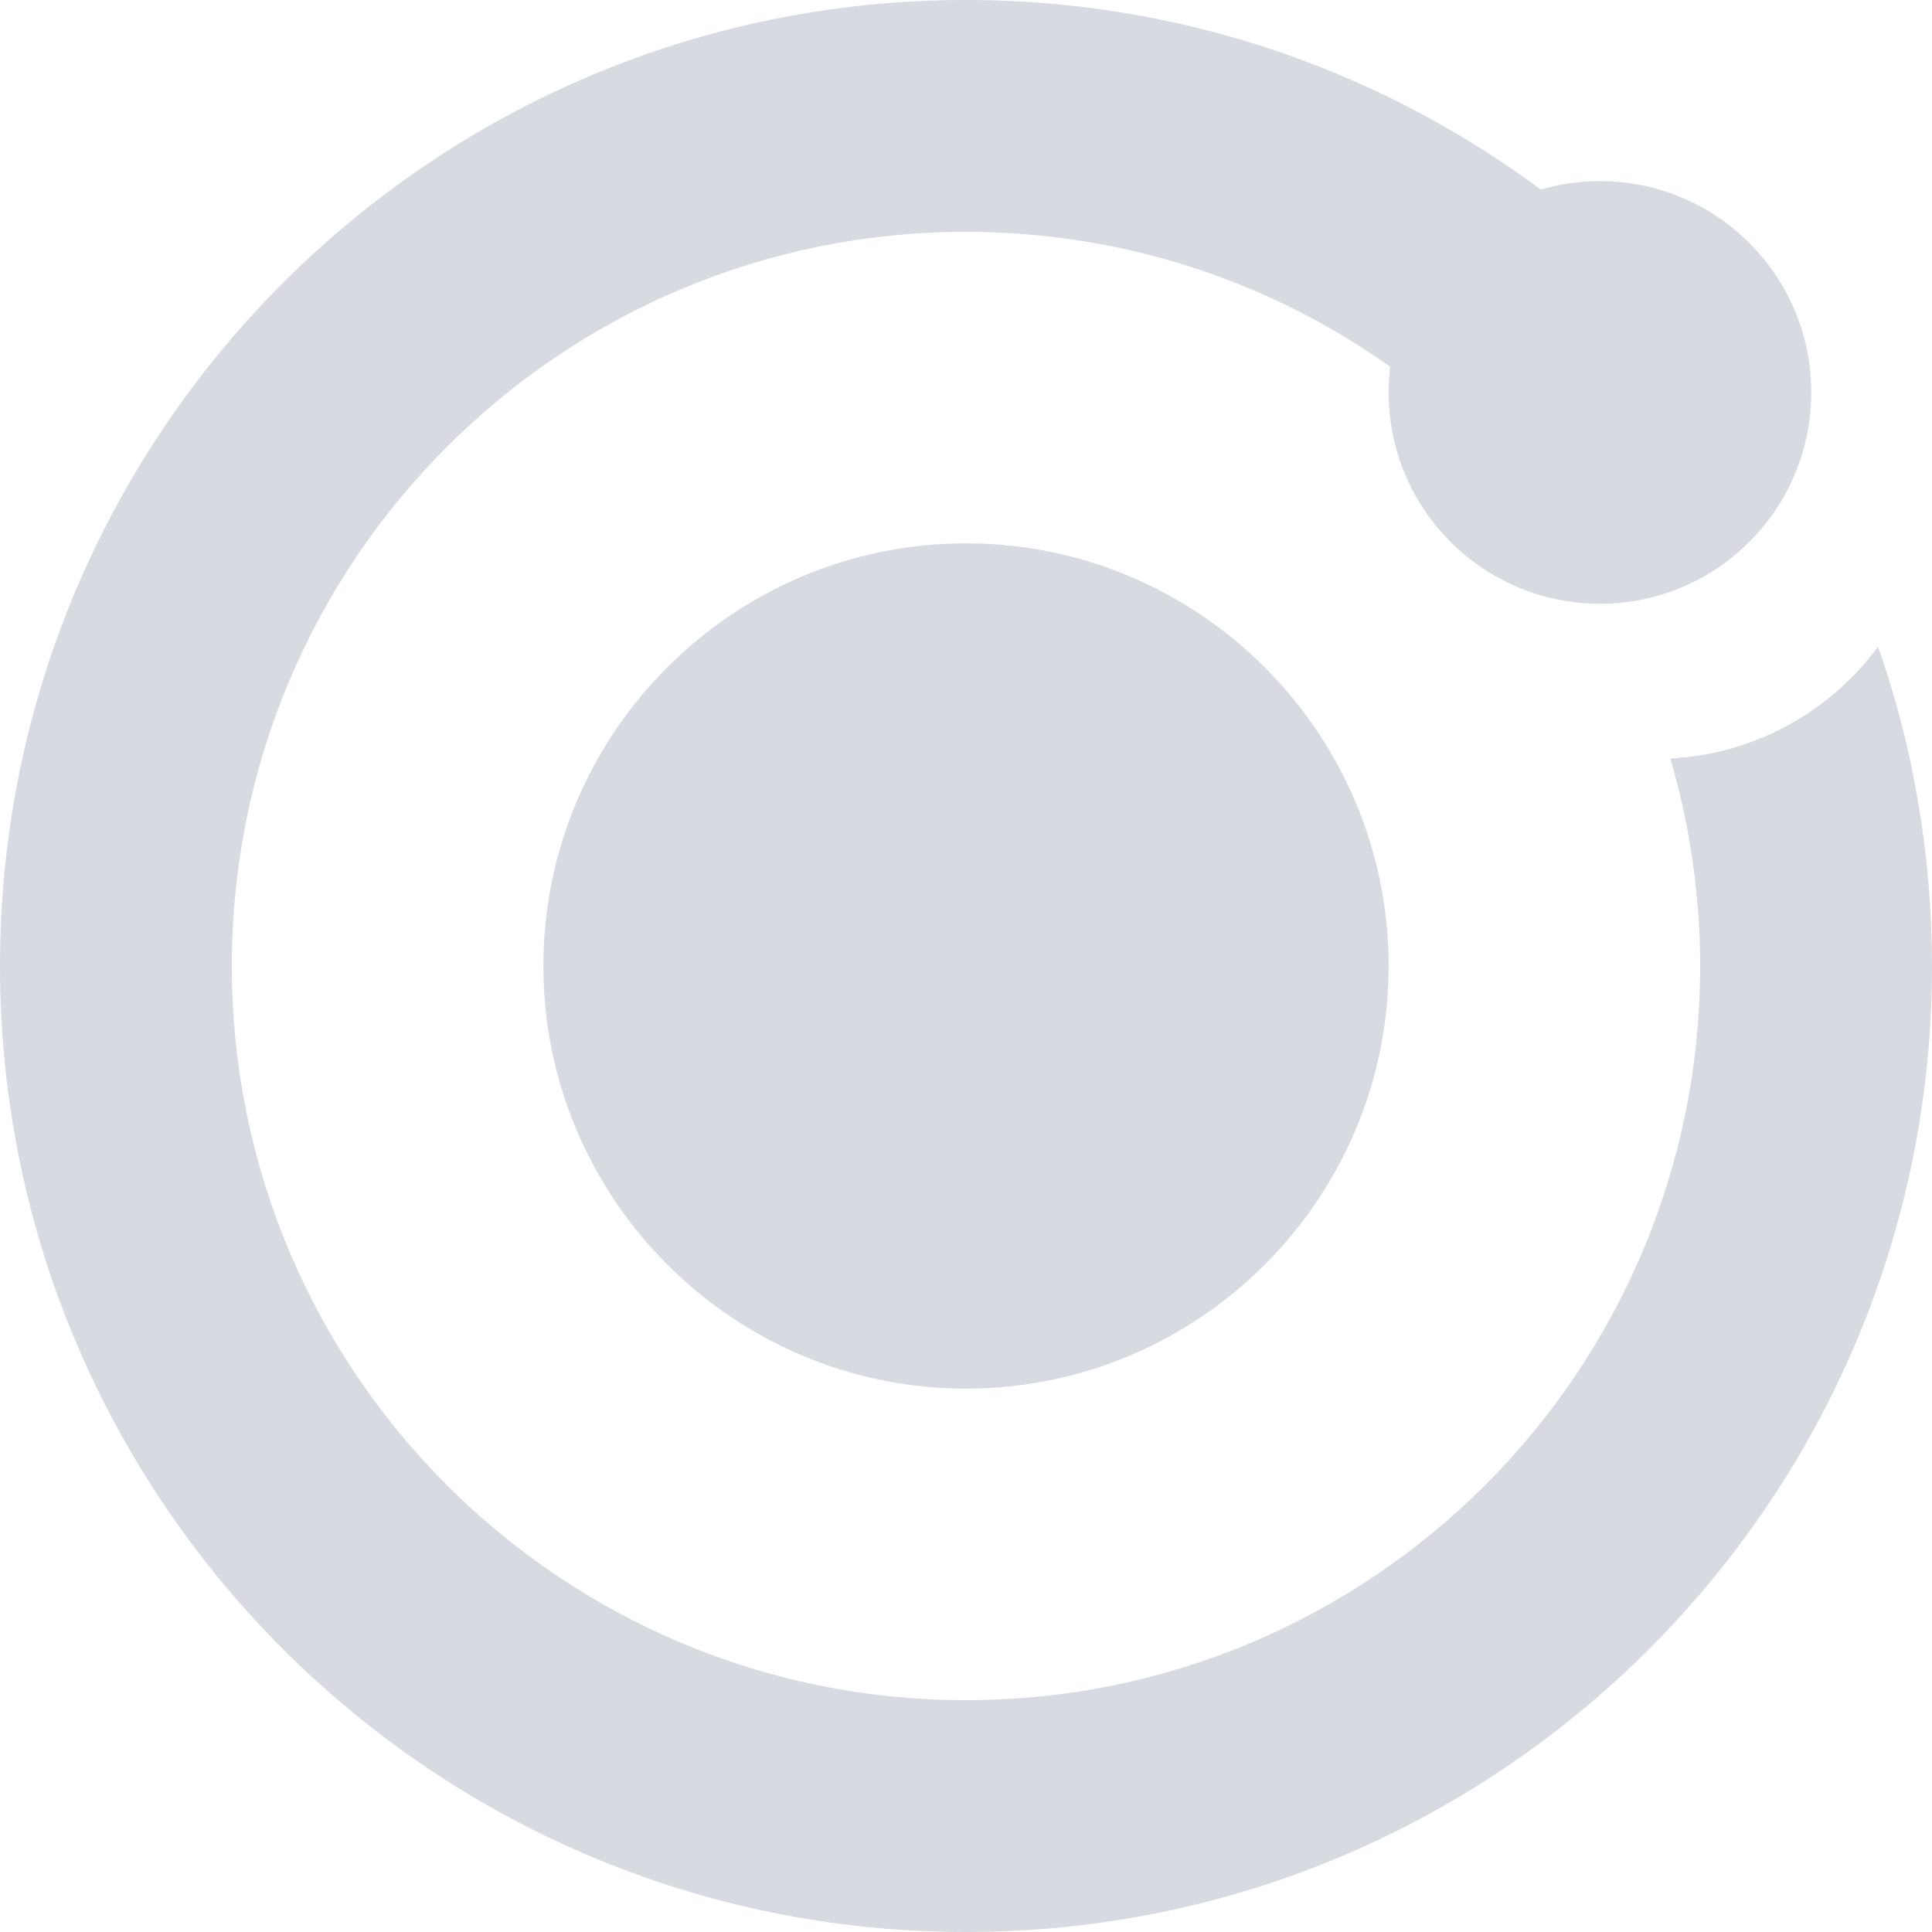 <svg width="32" height="32" viewBox="0 0 32 32" fill="none" xmlns="http://www.w3.org/2000/svg">
<path d="M3.84 16C3.84 9.284 9.284 3.84 16 3.84C18.703 3.84 21.2 4.721 23.219 6.214C23.749 4.967 24.816 4.004 26.131 3.615C23.373 1.357 19.844 0 16 0C7.163 0 0 7.163 0 16C0 24.837 7.163 32 16 32C24.837 32 32 24.837 32 16C32 14.151 31.685 12.371 31.106 10.715C30.318 11.781 29.078 12.492 27.669 12.565C27.988 13.653 28.16 14.805 28.16 16C28.16 22.716 22.716 28.16 16 28.16C9.284 28.16 3.84 22.716 3.84 16Z" fill="#D7DAE0"/>
<path d="M31.671 12.758C31.527 12.06 31.338 11.378 31.106 10.716C30.318 11.781 29.078 12.492 27.669 12.565C27.895 13.334 28.047 14.136 28.116 14.963C29.6 14.78 30.883 13.947 31.671 12.758Z" fill="#D7DAE0"/>
<path d="M16 23C19.857 23 23 19.863 23 16C23 12.143 19.863 9 16 9C12.137 9 9 12.143 9 16C9 19.857 12.143 23 16 23Z" fill="#D7DAE0"/>
<path d="M26.5 10C28.433 10 30 8.433 30 6.5C30 4.567 28.433 3 26.5 3C24.567 3 23 4.567 23 6.5C23 8.433 24.567 10 26.5 10Z" fill="#D7DAE0"/>
</svg>
